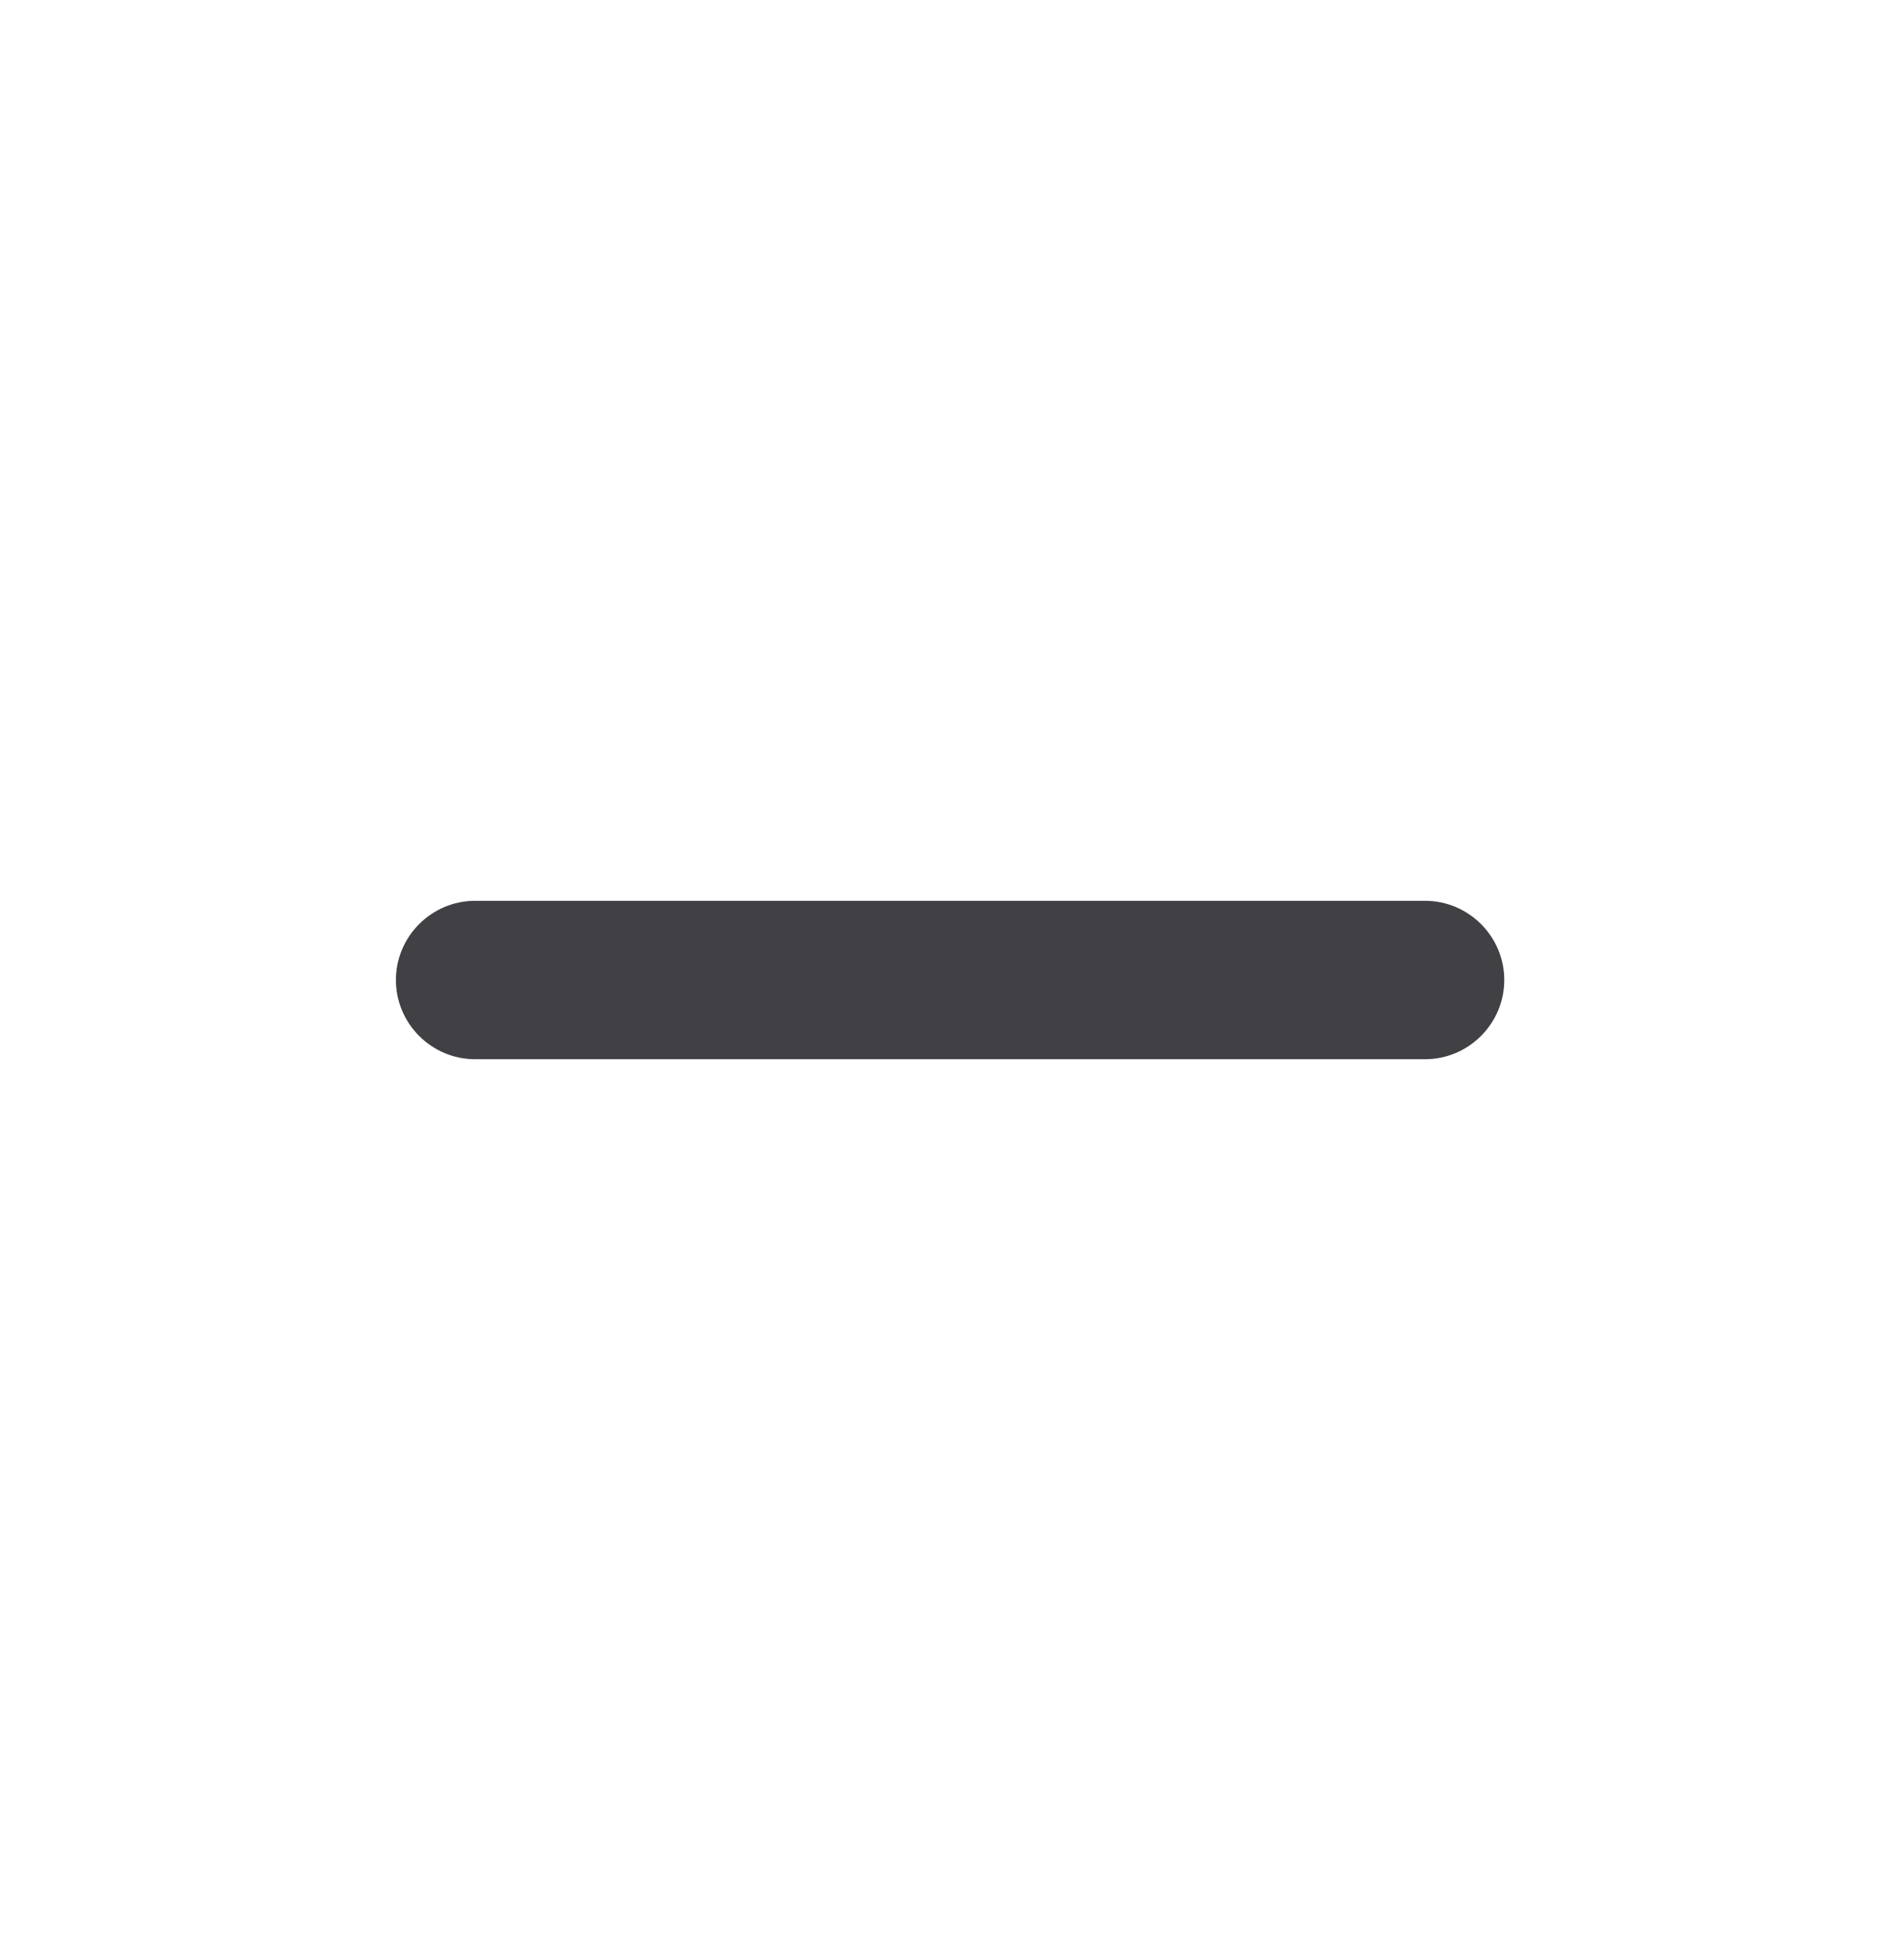 <svg width="32" height="33" viewBox="0 0 32 33" fill="none" xmlns="http://www.w3.org/2000/svg">
    <g clipPath="url(#ddnobvcs4a)">
        <path d="M24.001 17.833h-16c-.733 0-1.333-.6-1.333-1.334 0-.733.6-1.333 1.333-1.333h16c.734 0 1.334.6 1.334 1.333 0 .734-.6 1.334-1.334 1.334z" fill="#404045"/>
    </g>
    <defs>
        <clipPath id="ddnobvcs4a">
            <path fill="#fff" transform="translate(0 .5)" d="M0 0h32v32H0z"/>
        </clipPath>
    </defs>
</svg>
